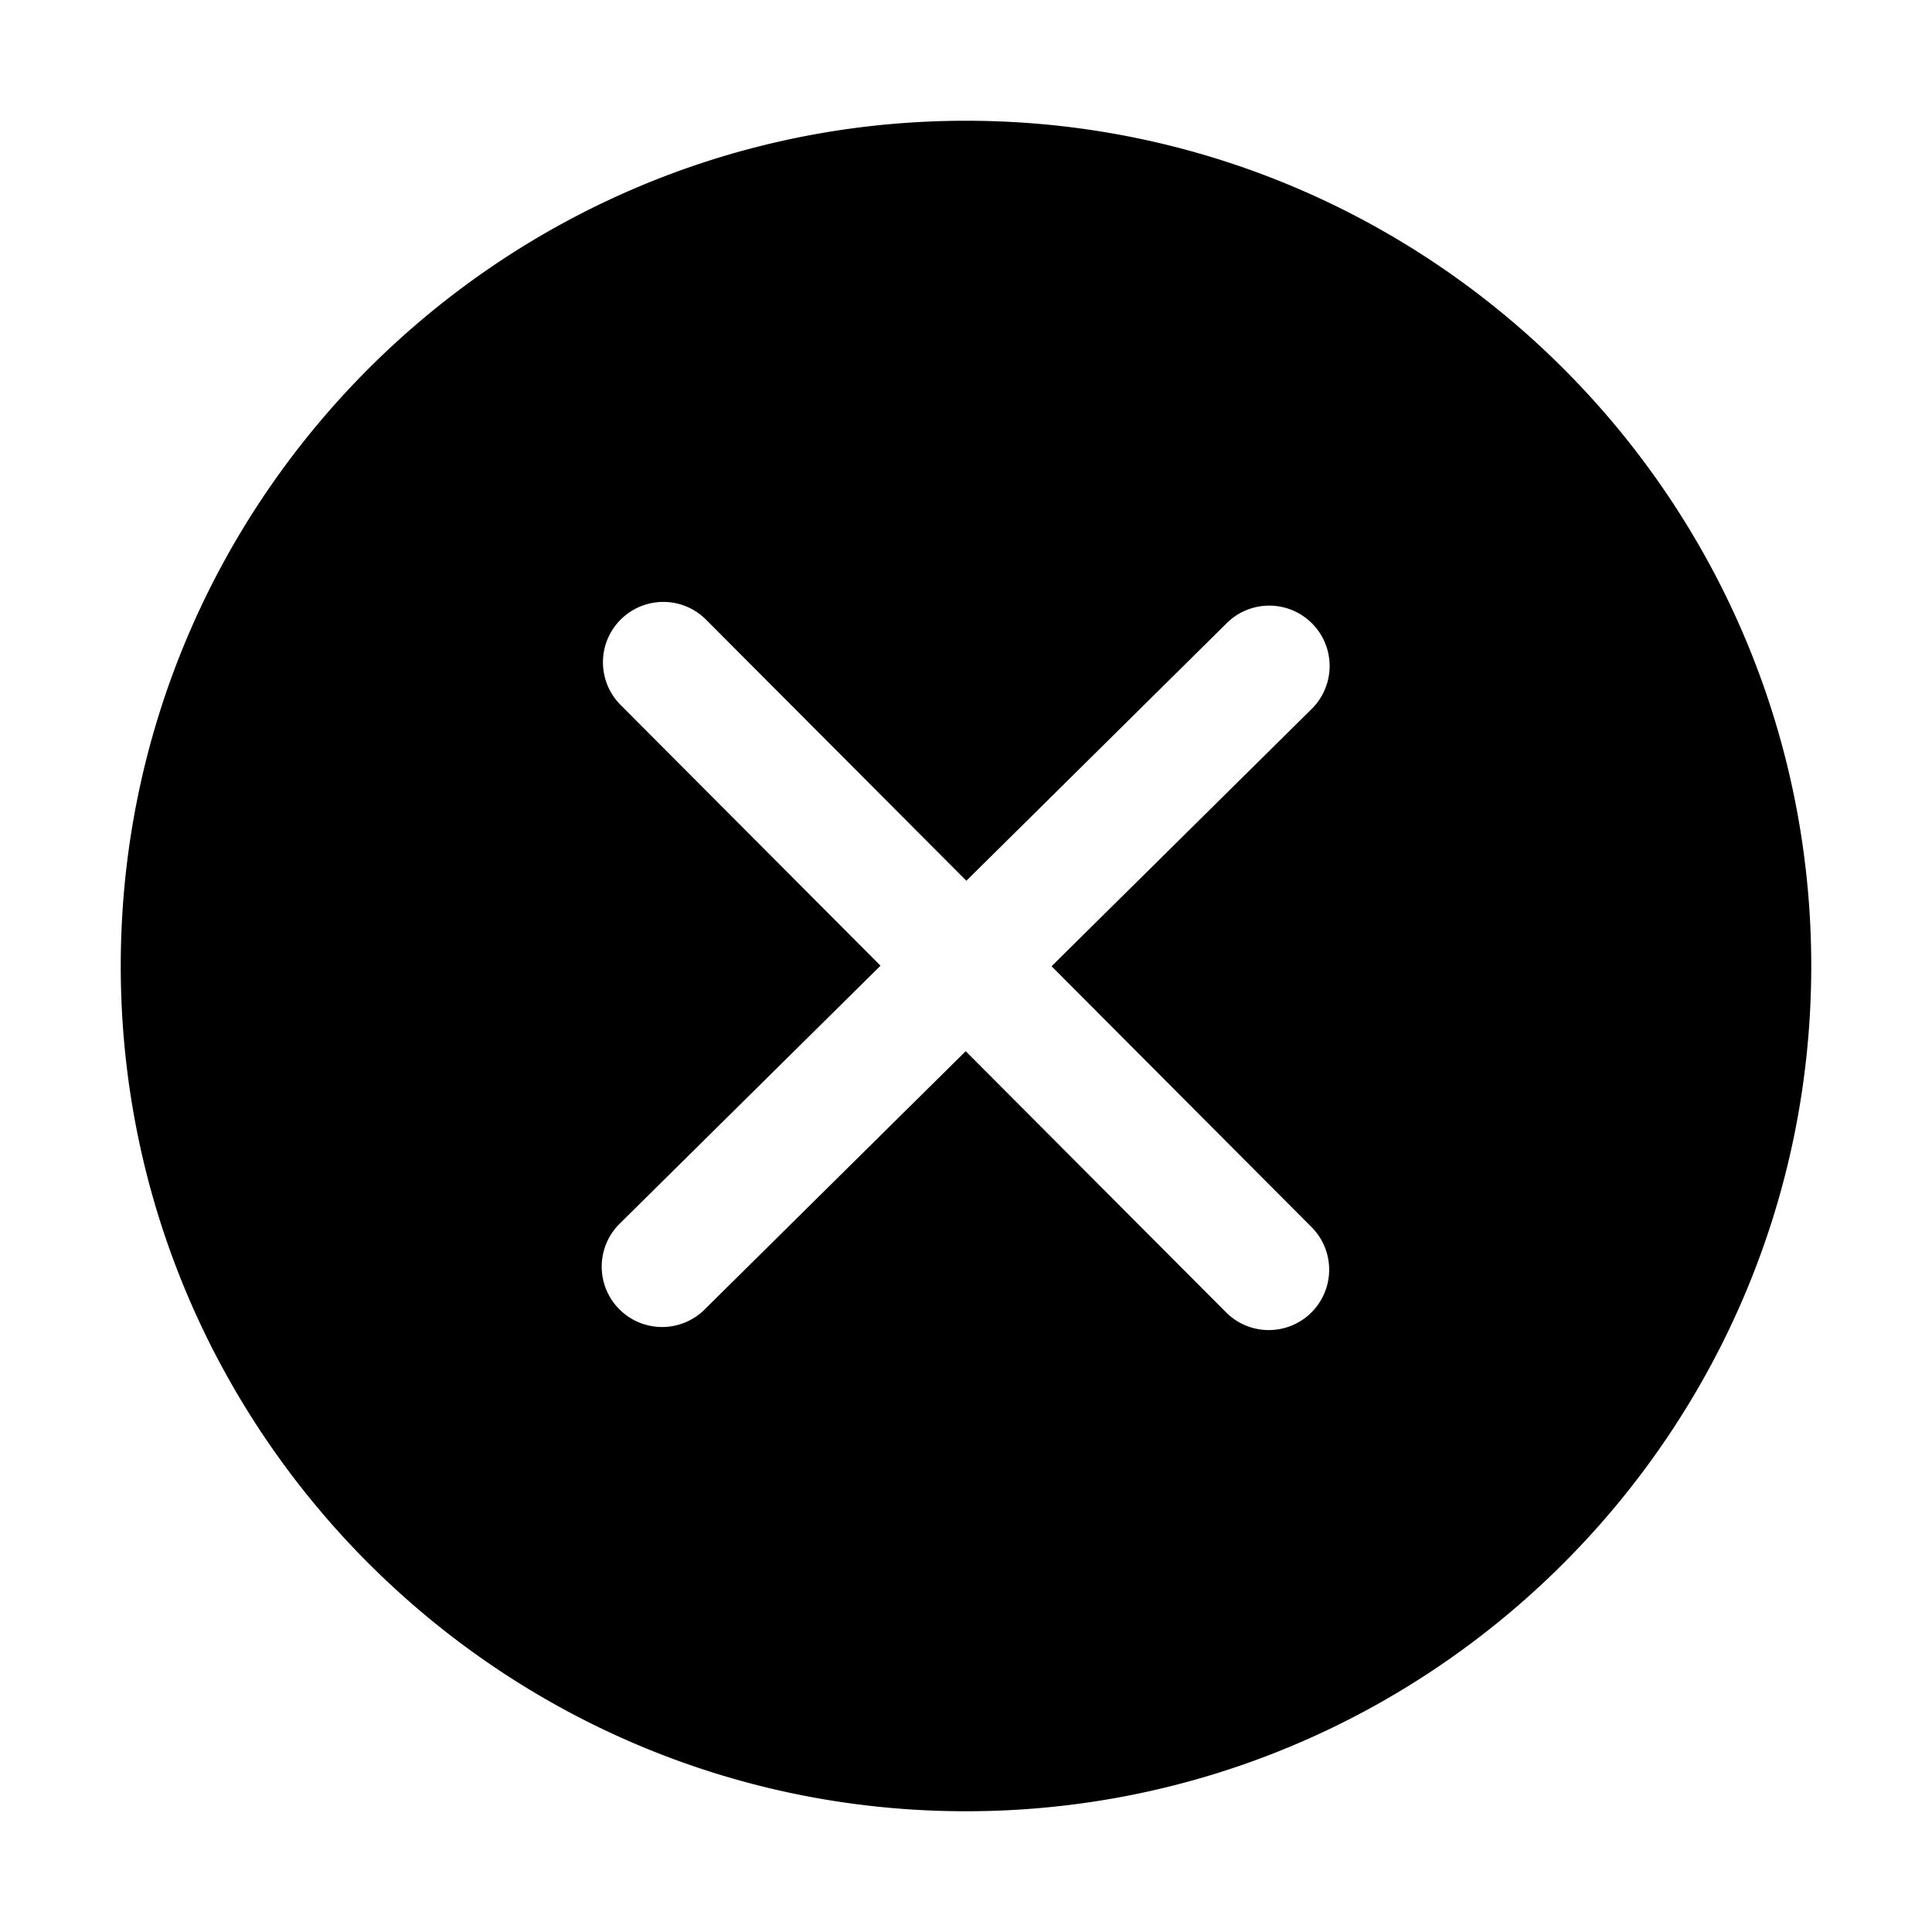 <?xml version="1.0" standalone="no"?><!DOCTYPE svg PUBLIC "-//W3C//DTD SVG 1.1//EN" "http://www.w3.org/Graphics/SVG/1.1/DTD/svg11.dtd"><svg t="1586509441988" class="icon" viewBox="0 0 1024 1024" version="1.1" xmlns="http://www.w3.org/2000/svg" p-id="4462" xmlns:xlink="http://www.w3.org/1999/xlink" width="200" height="200"><defs><style type="text/css"></style></defs><path d="M512 64C264.992 64 64 264.96 64 512s200.96 448 448 448c247.008 0 448-200.96 448-448S759.04 64 512 64z m182.752 585.984a32 32 0 1 1-45.312 45.184l-137.6-138.016-138.048 136.576a32 32 0 1 1-44.992-45.504l137.888-136.384-137.376-137.824a32 32 0 1 1 45.312-45.184l137.568 137.984 138.048-136.576a31.968 31.968 0 1 1 44.992 45.504l-137.888 136.384 137.408 137.856z" p-id="4463"></path></svg>